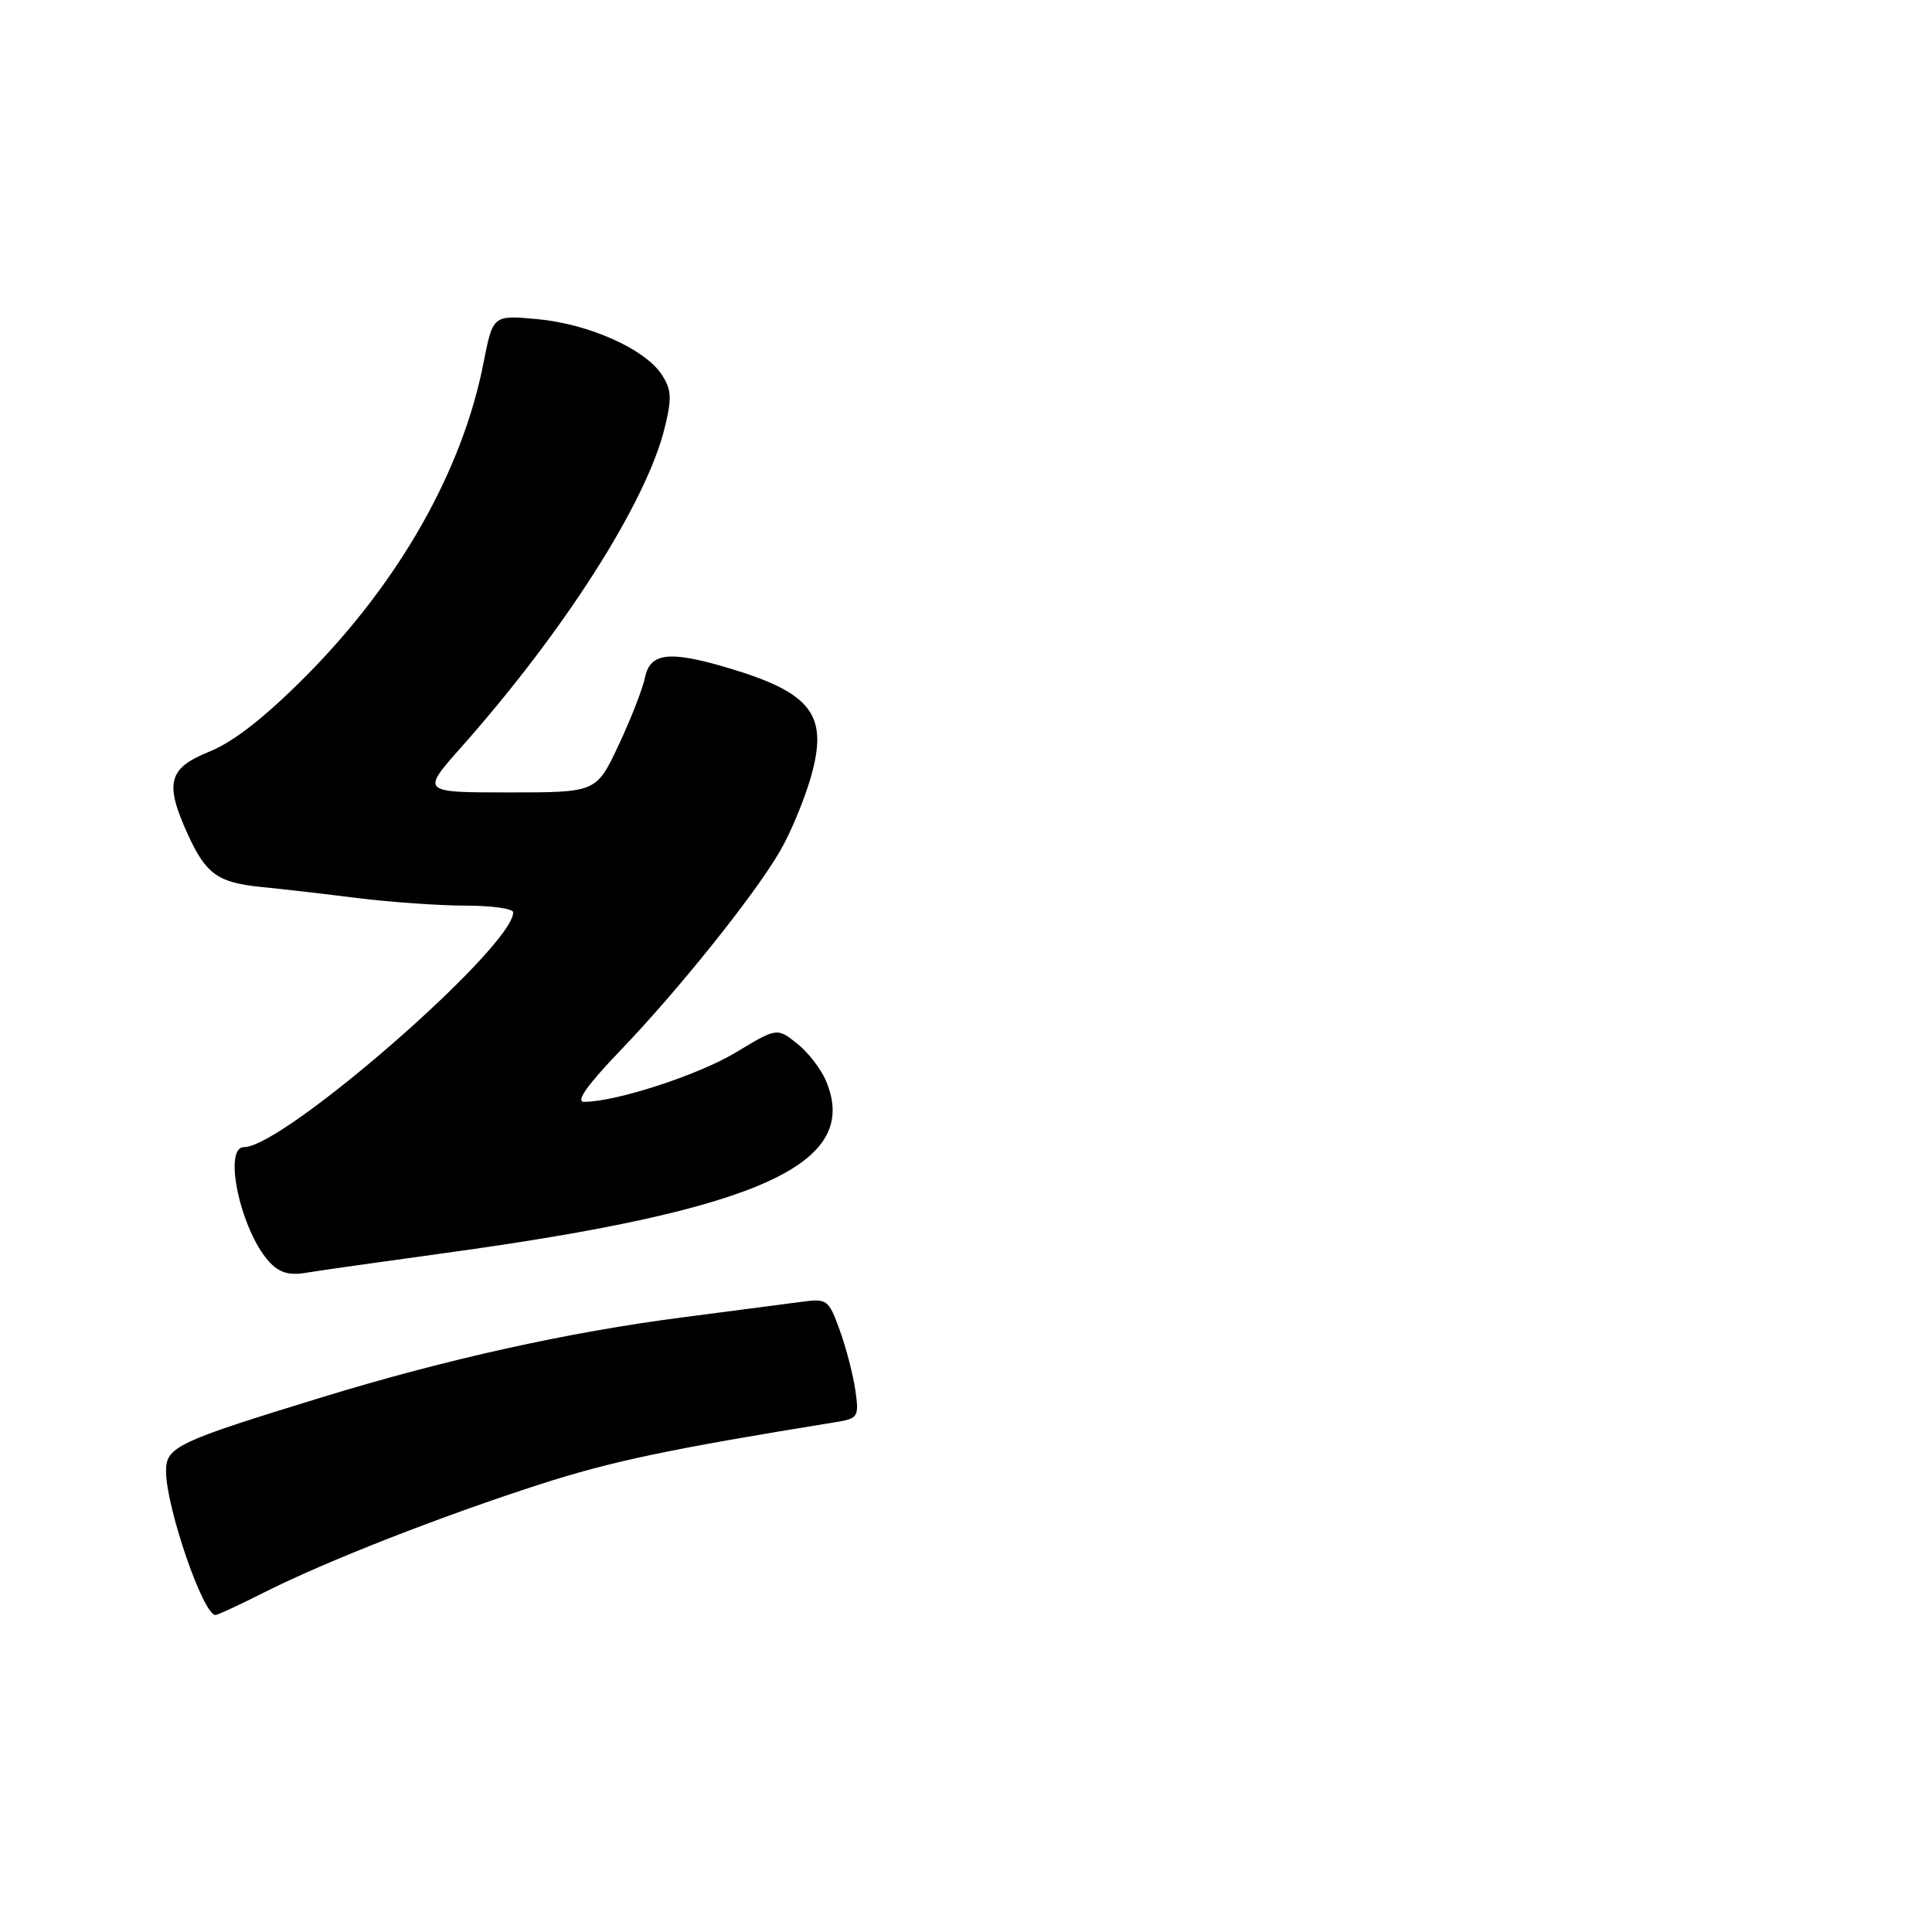 <?xml version="1.0" encoding="UTF-8" standalone="no"?>
<!DOCTYPE svg PUBLIC "-//W3C//DTD SVG 1.1//EN" "http://www.w3.org/Graphics/SVG/1.1/DTD/svg11.dtd" >
<svg xmlns="http://www.w3.org/2000/svg" xmlns:xlink="http://www.w3.org/1999/xlink" version="1.1" viewBox="0 0 256 256">
 <g >
 <path fill="currentColor"
d=" M 34.97 211.02 C 43.12 206.90 58.37 200.93 71.61 196.66 C 81.05 193.62 88.73 192.00 110.68 188.45 C 113.72 187.96 113.84 187.76 113.34 184.22 C 113.04 182.17 112.12 178.59 111.27 176.26 C 109.79 172.17 109.61 172.04 106.12 172.51 C 104.13 172.78 97.10 173.69 90.50 174.55 C 75.35 176.50 59.09 180.11 42.68 185.14 C 23.40 191.05 22.00 191.72 22.00 194.93 C 22.00 199.70 26.91 214.00 28.55 214.00 C 28.83 214.00 31.72 212.66 34.97 211.02 Z  M 59.00 166.03 C 100.66 160.32 114.09 154.26 109.46 143.25 C 108.79 141.64 107.05 139.40 105.59 138.25 C 102.95 136.17 102.95 136.17 97.49 139.46 C 92.52 142.45 81.62 146.00 77.38 146.00 C 76.24 146.00 77.83 143.75 82.15 139.25 C 89.91 131.17 100.04 118.52 103.40 112.70 C 104.74 110.39 106.53 106.09 107.39 103.15 C 109.84 94.77 107.65 91.83 96.50 88.51 C 88.71 86.19 86.15 86.48 85.47 89.75 C 85.16 91.26 83.58 95.31 81.96 98.75 C 79.02 105.00 79.02 105.00 67.41 105.00 C 55.80 105.00 55.80 105.00 61.15 98.97 C 74.79 83.60 85.62 66.61 88.06 56.75 C 89.05 52.75 88.99 51.63 87.67 49.62 C 85.44 46.22 77.96 42.90 71.14 42.28 C 65.31 41.75 65.31 41.75 64.06 48.13 C 61.25 62.41 52.89 77.14 40.53 89.59 C 35.12 95.03 30.95 98.30 27.75 99.59 C 22.30 101.79 21.78 103.73 24.86 110.50 C 27.29 115.83 28.84 116.95 34.63 117.53 C 37.31 117.79 43.09 118.46 47.47 119.01 C 51.86 119.55 58.27 120.00 61.72 120.00 C 65.18 120.00 68.00 120.40 68.00 120.89 C 68.00 125.49 37.61 152.00 32.34 152.00 C 29.50 152.00 31.89 163.01 35.63 167.15 C 36.96 168.62 38.28 169.03 40.48 168.66 C 42.14 168.38 50.47 167.20 59.00 166.03 Z "/>
</g>
</svg>